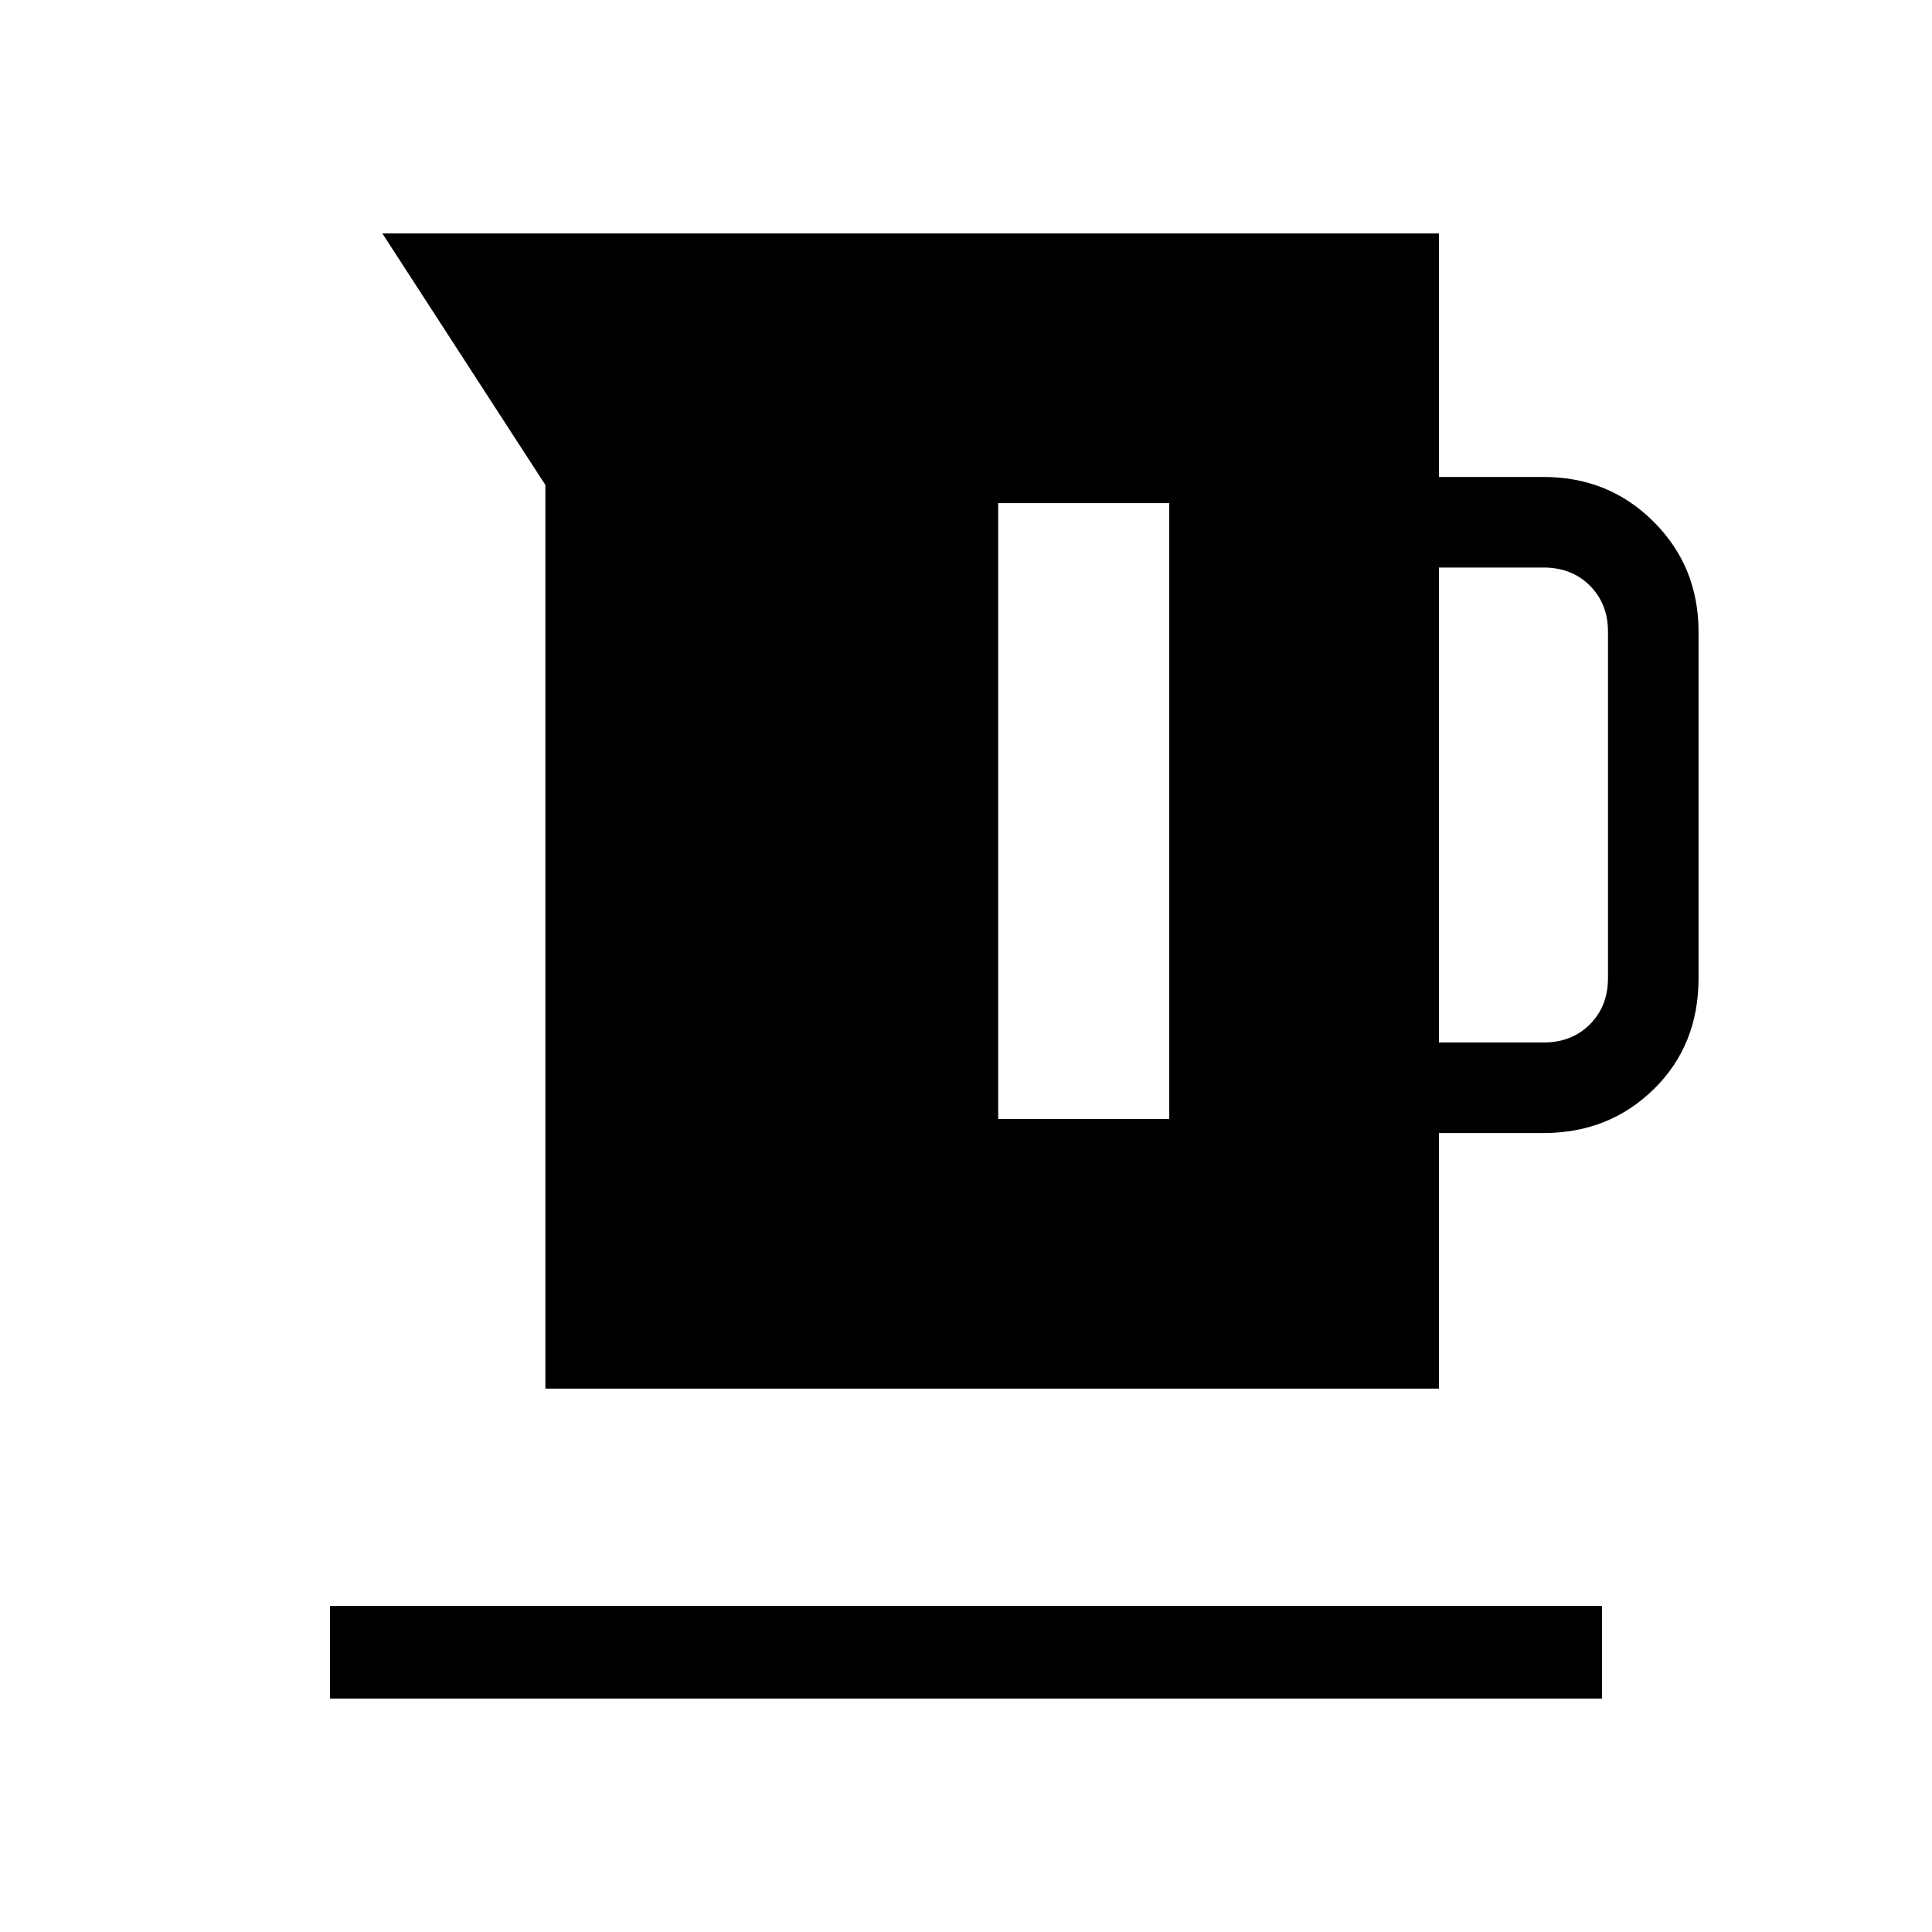 <svg xmlns="http://www.w3.org/2000/svg" height="20" viewBox="0 -960 960 960" width="20"><path d="M271-270v-449l-81-125h525v121h52q32.45 0 54.72 22.28Q844-678.45 844-646v172q0 33.45-22.28 55.23Q799.45-397 767-397h-52v127H271Zm444-172h52q14 0 23-9t9-23v-172q0-14-9-23t-23-9h-52v236Zm-219 38h85v-306h-85v306ZM164-116v-46h632v46H164Z"/></svg>
